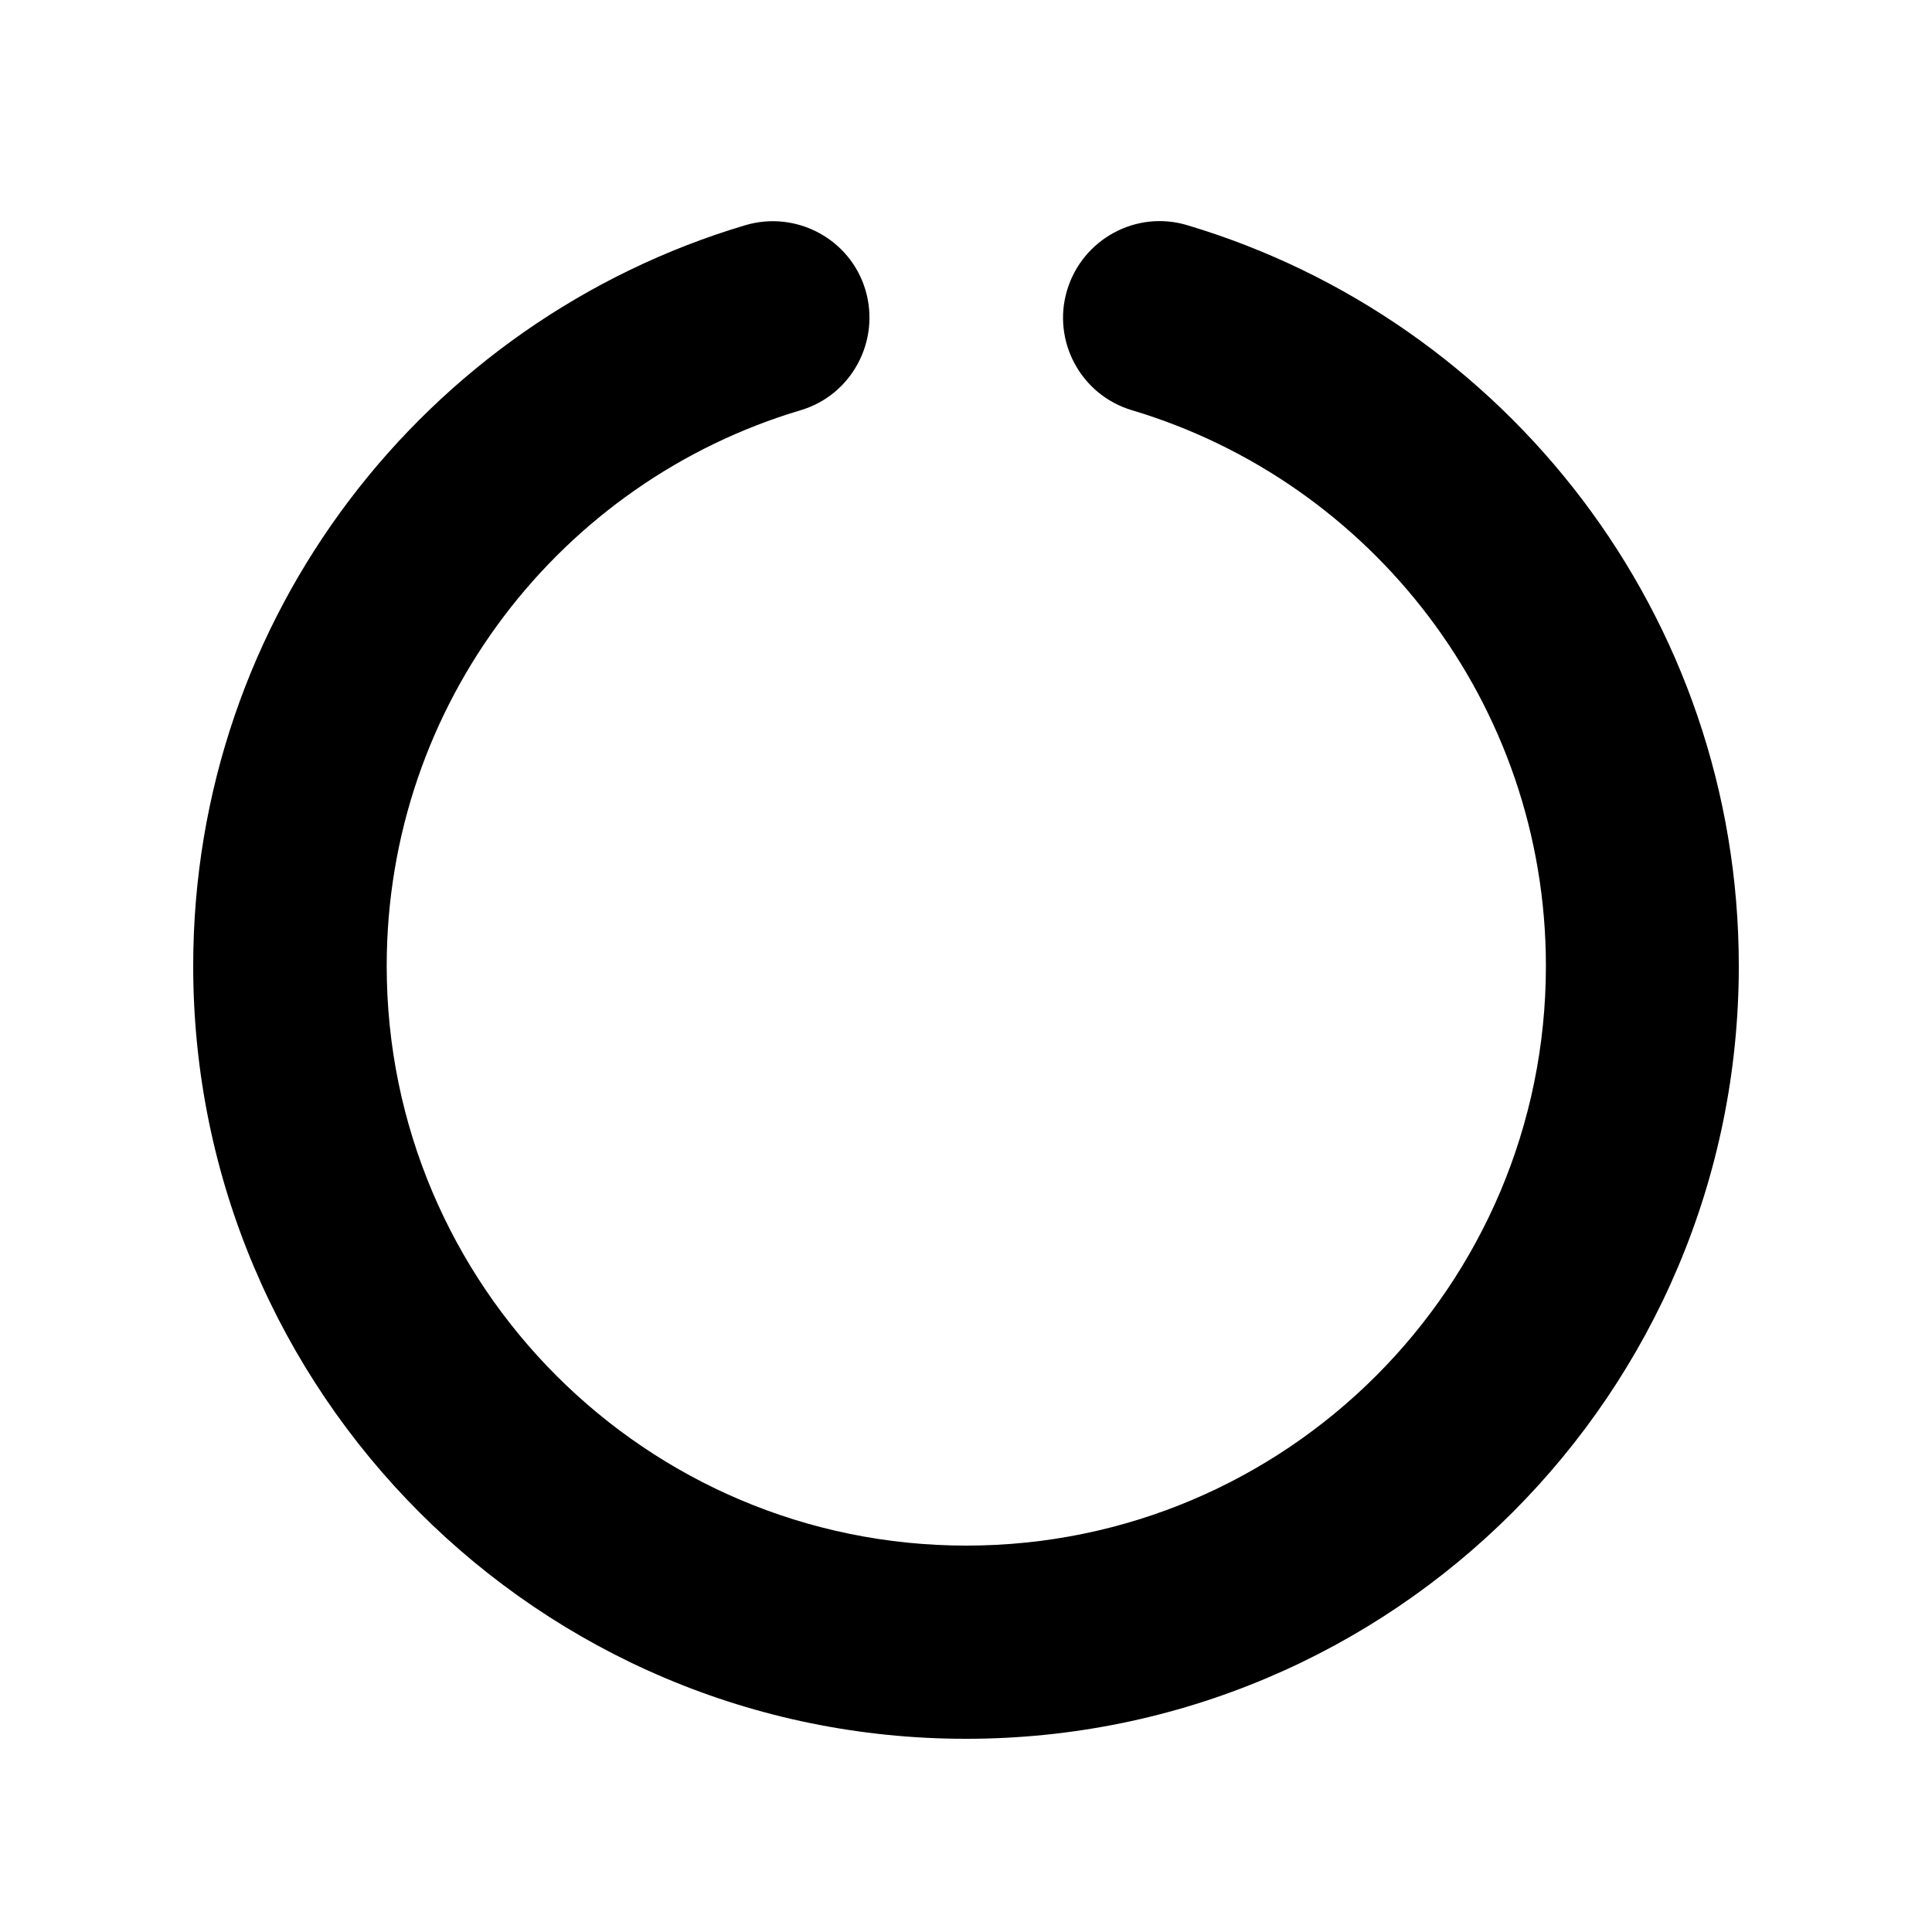 <svg xmlns="http://www.w3.org/2000/svg" viewBox="0 0 640 640"><!--! Font Awesome Free 7.0.1 by @fontawesome - https://fontawesome.com License - https://fontawesome.com/license/free (Icons: CC BY 4.0, Fonts: SIL OFL 1.1, Code: MIT License) Copyright 2025 Fonticons, Inc.--><path fill="currentColor" d="M286.7 96.1c5 16.9-4.6 34.8-21.5 39.8C185.9 159.5 128.1 233 128.1 320c0 106 86 192 192 192s192-86 192-192c0-86.9-57.8-160.4-137.1-184.1-16.9-5-26.6-22.9-21.5-39.8s22.9-26.6 39.8-21.5C498.9 106.1 576 204 576 320c0 141.4-114.6 256-256 256S64 461.4 64 320c0-116 77.1-213.9 182.9-245.4 16.9-5 34.8 4.6 39.8 21.5"/></svg>